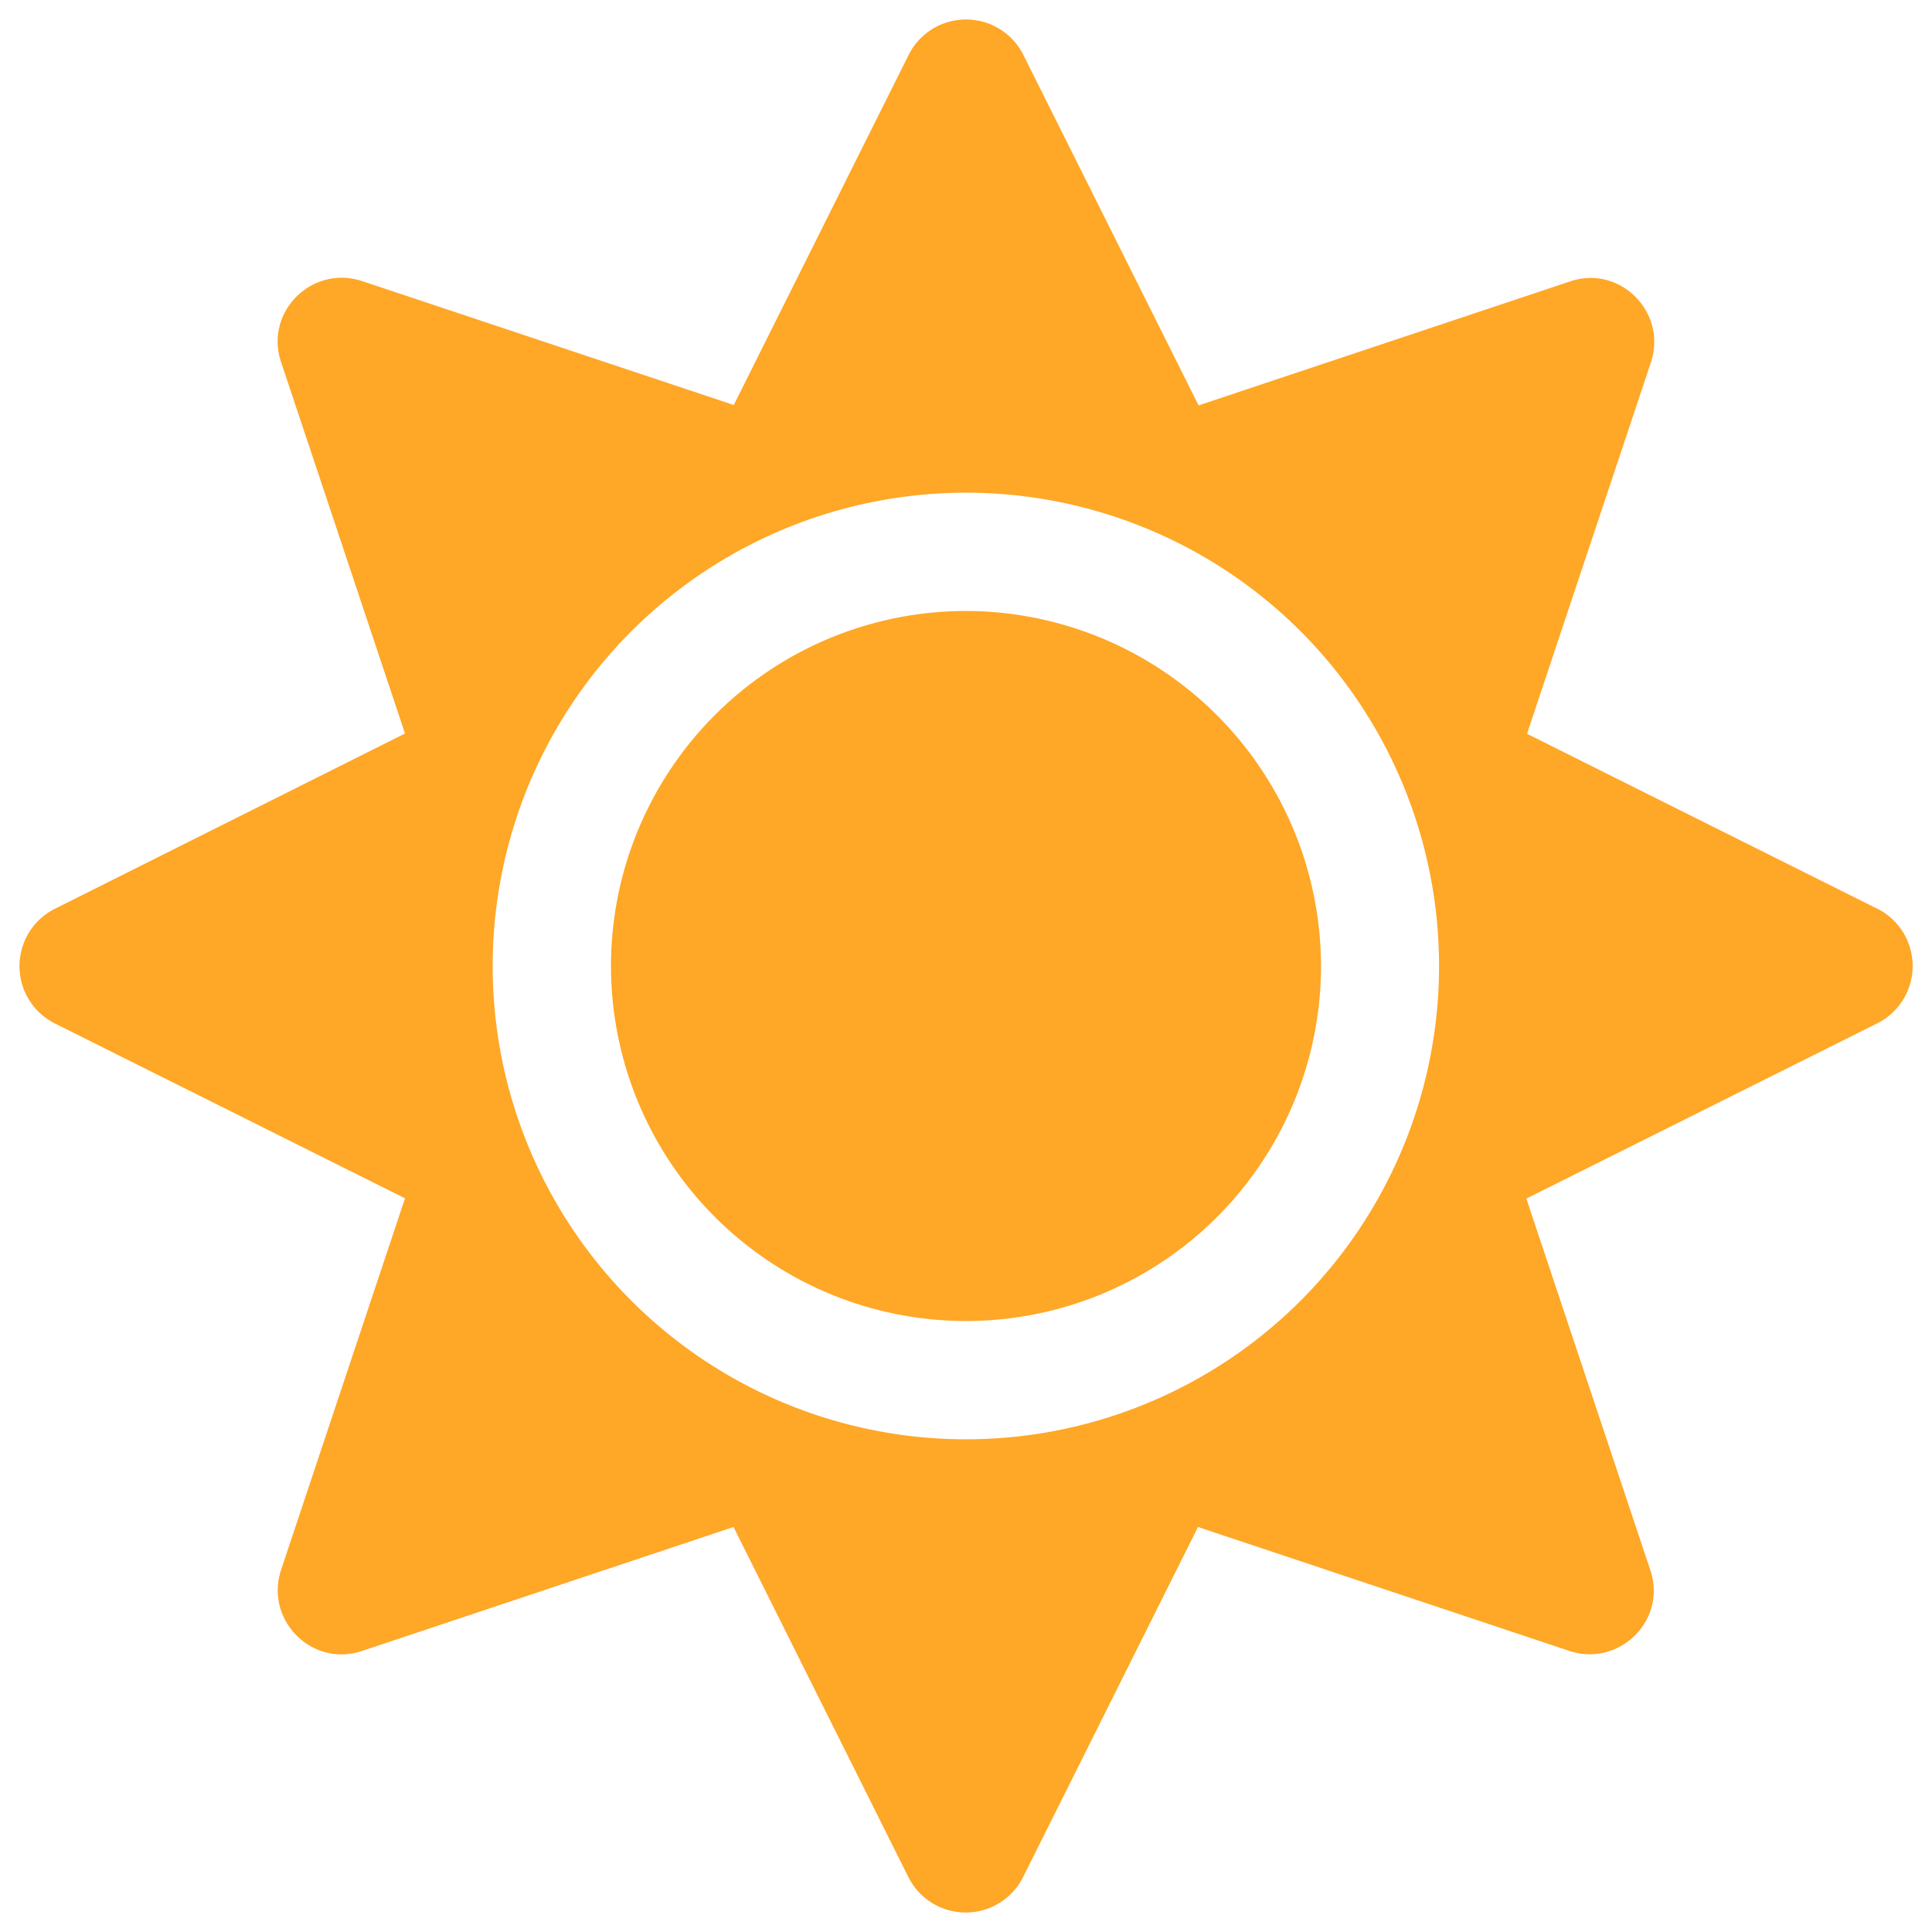 <svg id="Layer_1" data-name="Layer 1" xmlns="http://www.w3.org/2000/svg" viewBox="0 0 512 512"><defs><style>.cls-1{fill:#ffa726;}</style></defs><path class="cls-1" d="M256,161.92A94.08,94.08,0,1,0,350.08,256,94.23,94.23,0,0,0,256,161.92Zm241.47,78.89-92.8-46.35,32.83-98.4c4.41-13.32-8.24-26-21.47-21.46l-98.39,32.83-46.45-92.9a17,17,0,0,0-30.38,0l-46.35,92.8L96,74.5C82.64,70.09,70,82.74,74.5,96l32.83,98.39-92.8,46.45a17,17,0,0,0,0,30.38l92.8,46.35L74.5,416C70.09,429.36,82.74,442,96,437.5l98.39-32.83,46.35,92.8a17,17,0,0,0,30.38,0l46.36-92.8,98.39,32.83c13.33,4.41,26-8.24,21.46-21.47l-32.83-98.39,92.81-46.35a17,17,0,0,0,.19-30.48ZM344.69,344.69a125.43,125.43,0,1,1,0-177.38A125.58,125.58,0,0,1,344.69,344.69Z"/></svg>